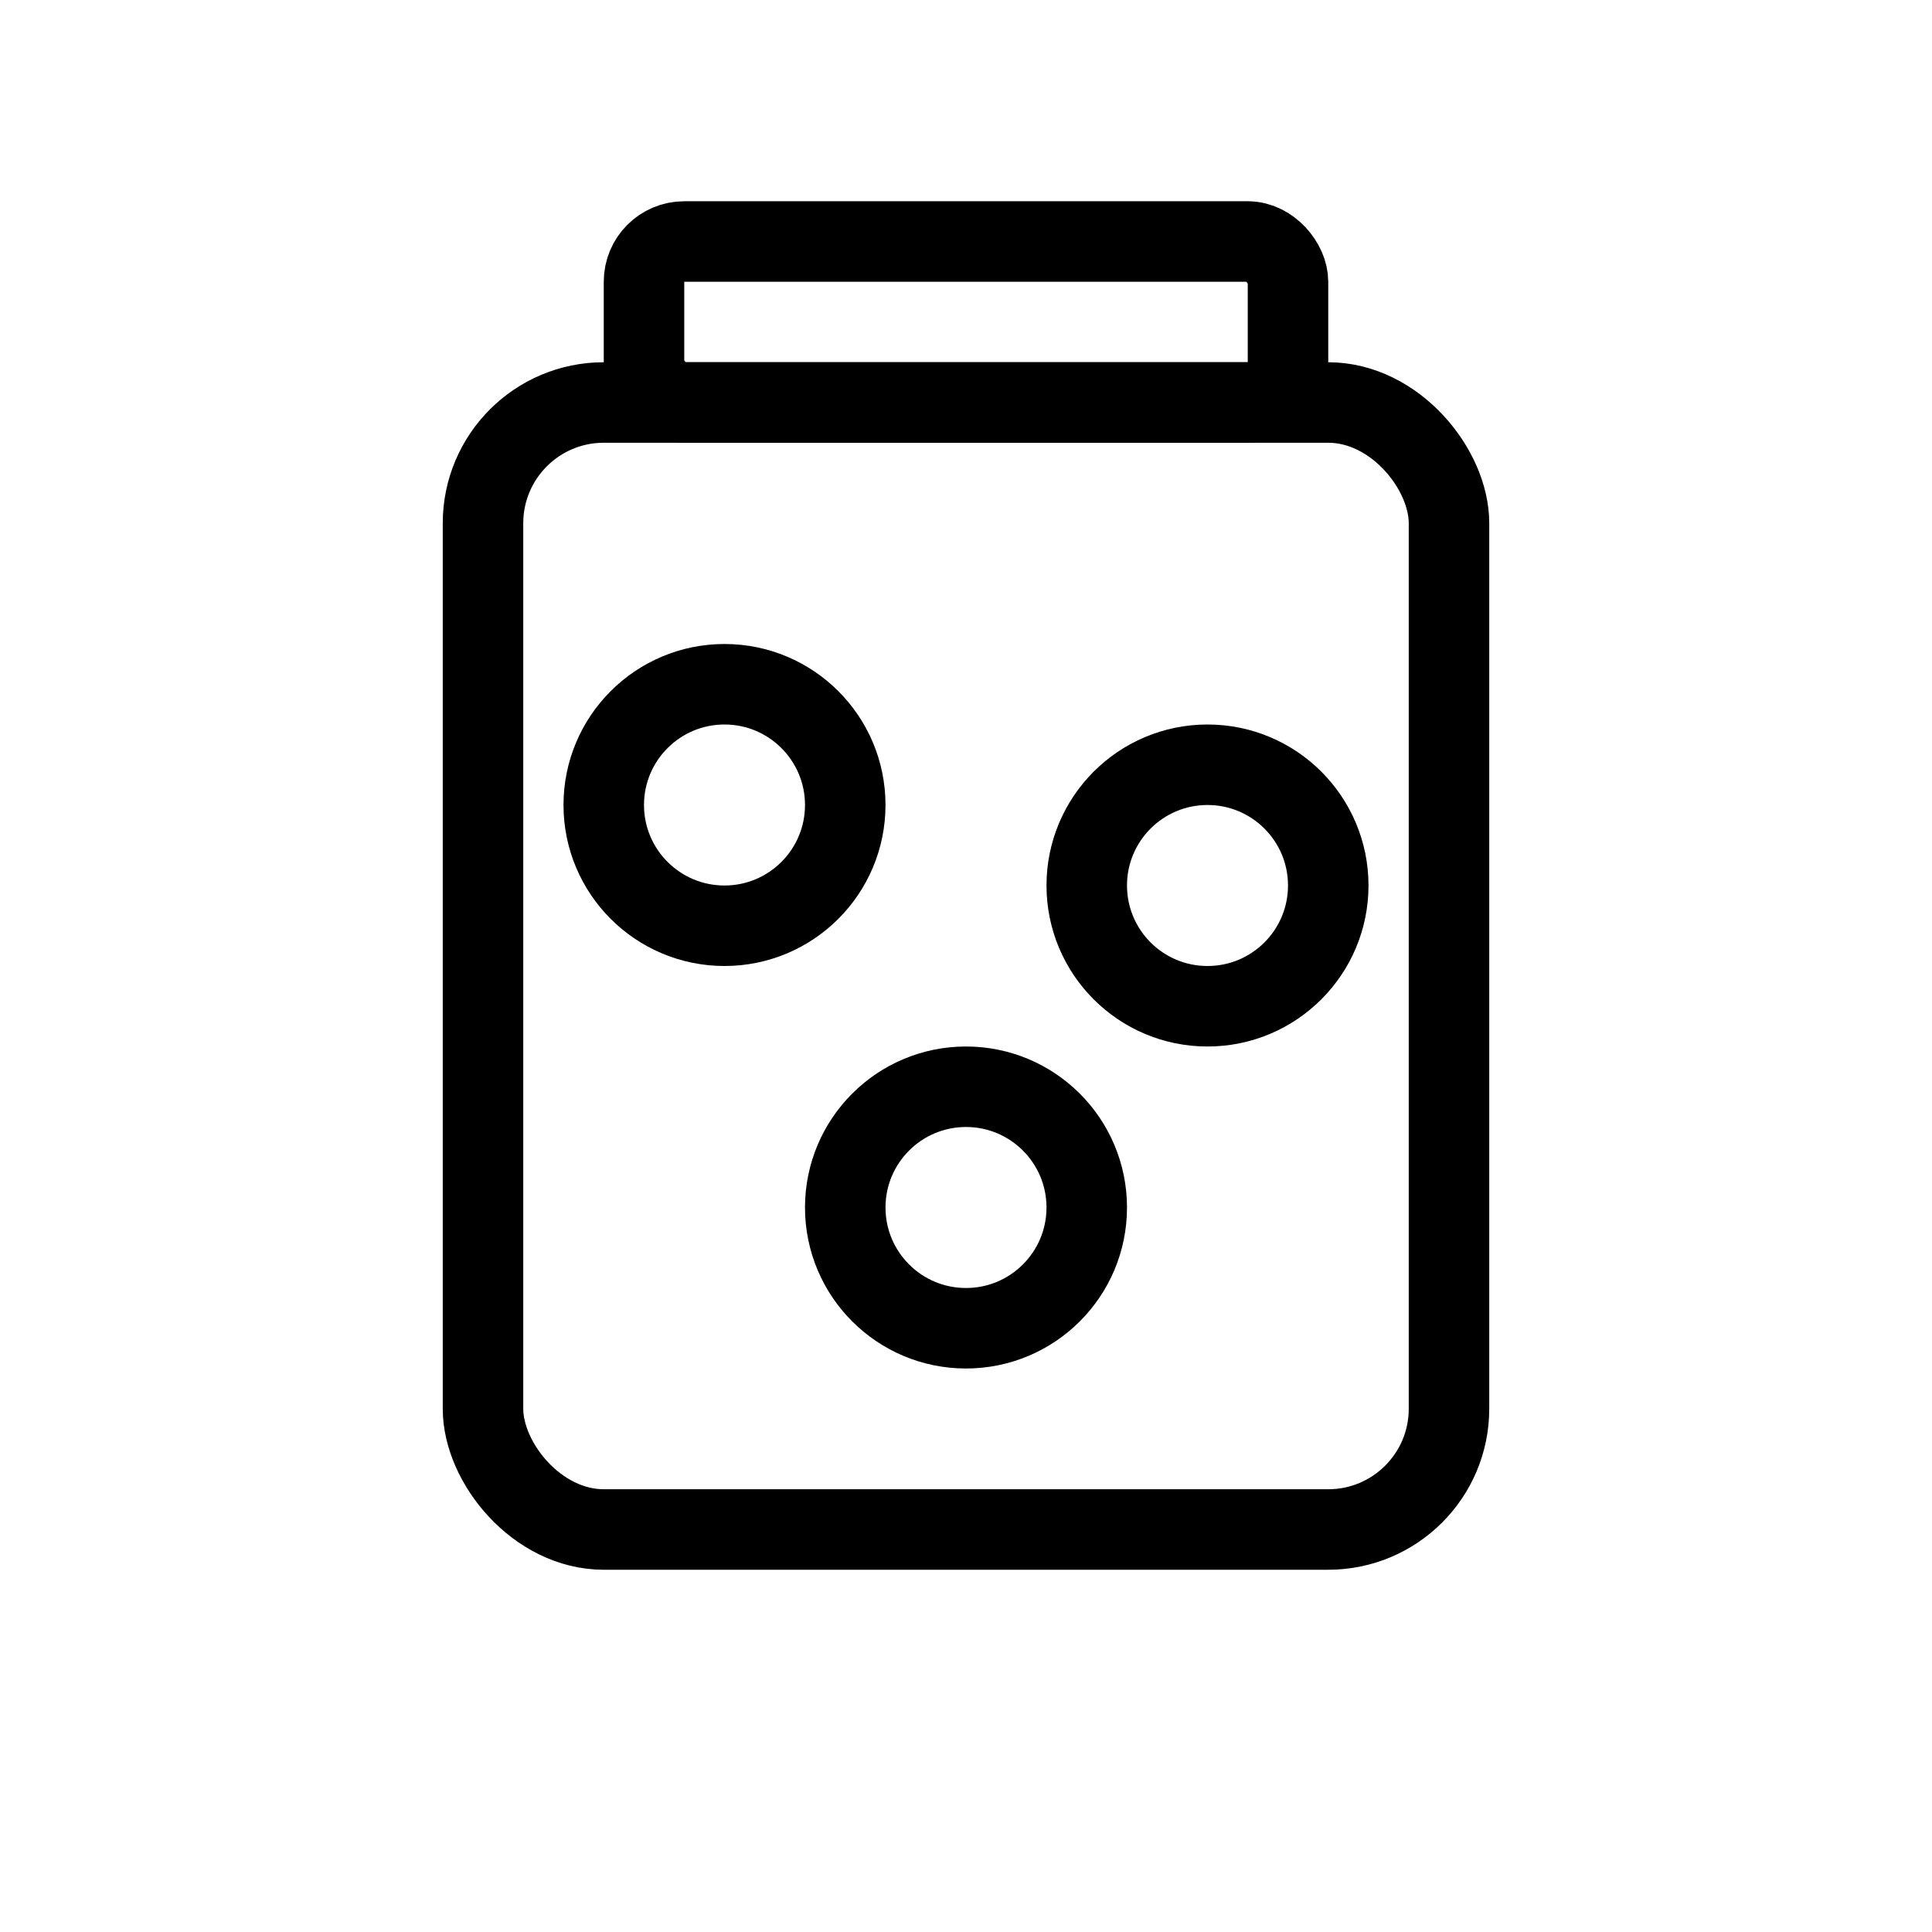 <svg xmlns="http://www.w3.org/2000/svg" width="48" height="48" viewBox="0 0 48 48" fill="none" stroke="currentColor" stroke-width="2" stroke-linecap="round" stroke-linejoin="round">
  <!-- بدنه ظرف -->
  <rect x="12" y="10" width="24" height="28" rx="3" ry="3"/>
  
  <!-- درب ظرف -->
  <rect x="16" y="6" width="16" height="4" rx="1" ry="1"/>
  
  <!-- برش‌های خیار داخل ظرف -->
  <circle cx="18" cy="20" r="3"/>
  <circle cx="30" cy="22" r="3"/>
  <circle cx="24" cy="30" r="3"/>
</svg>
